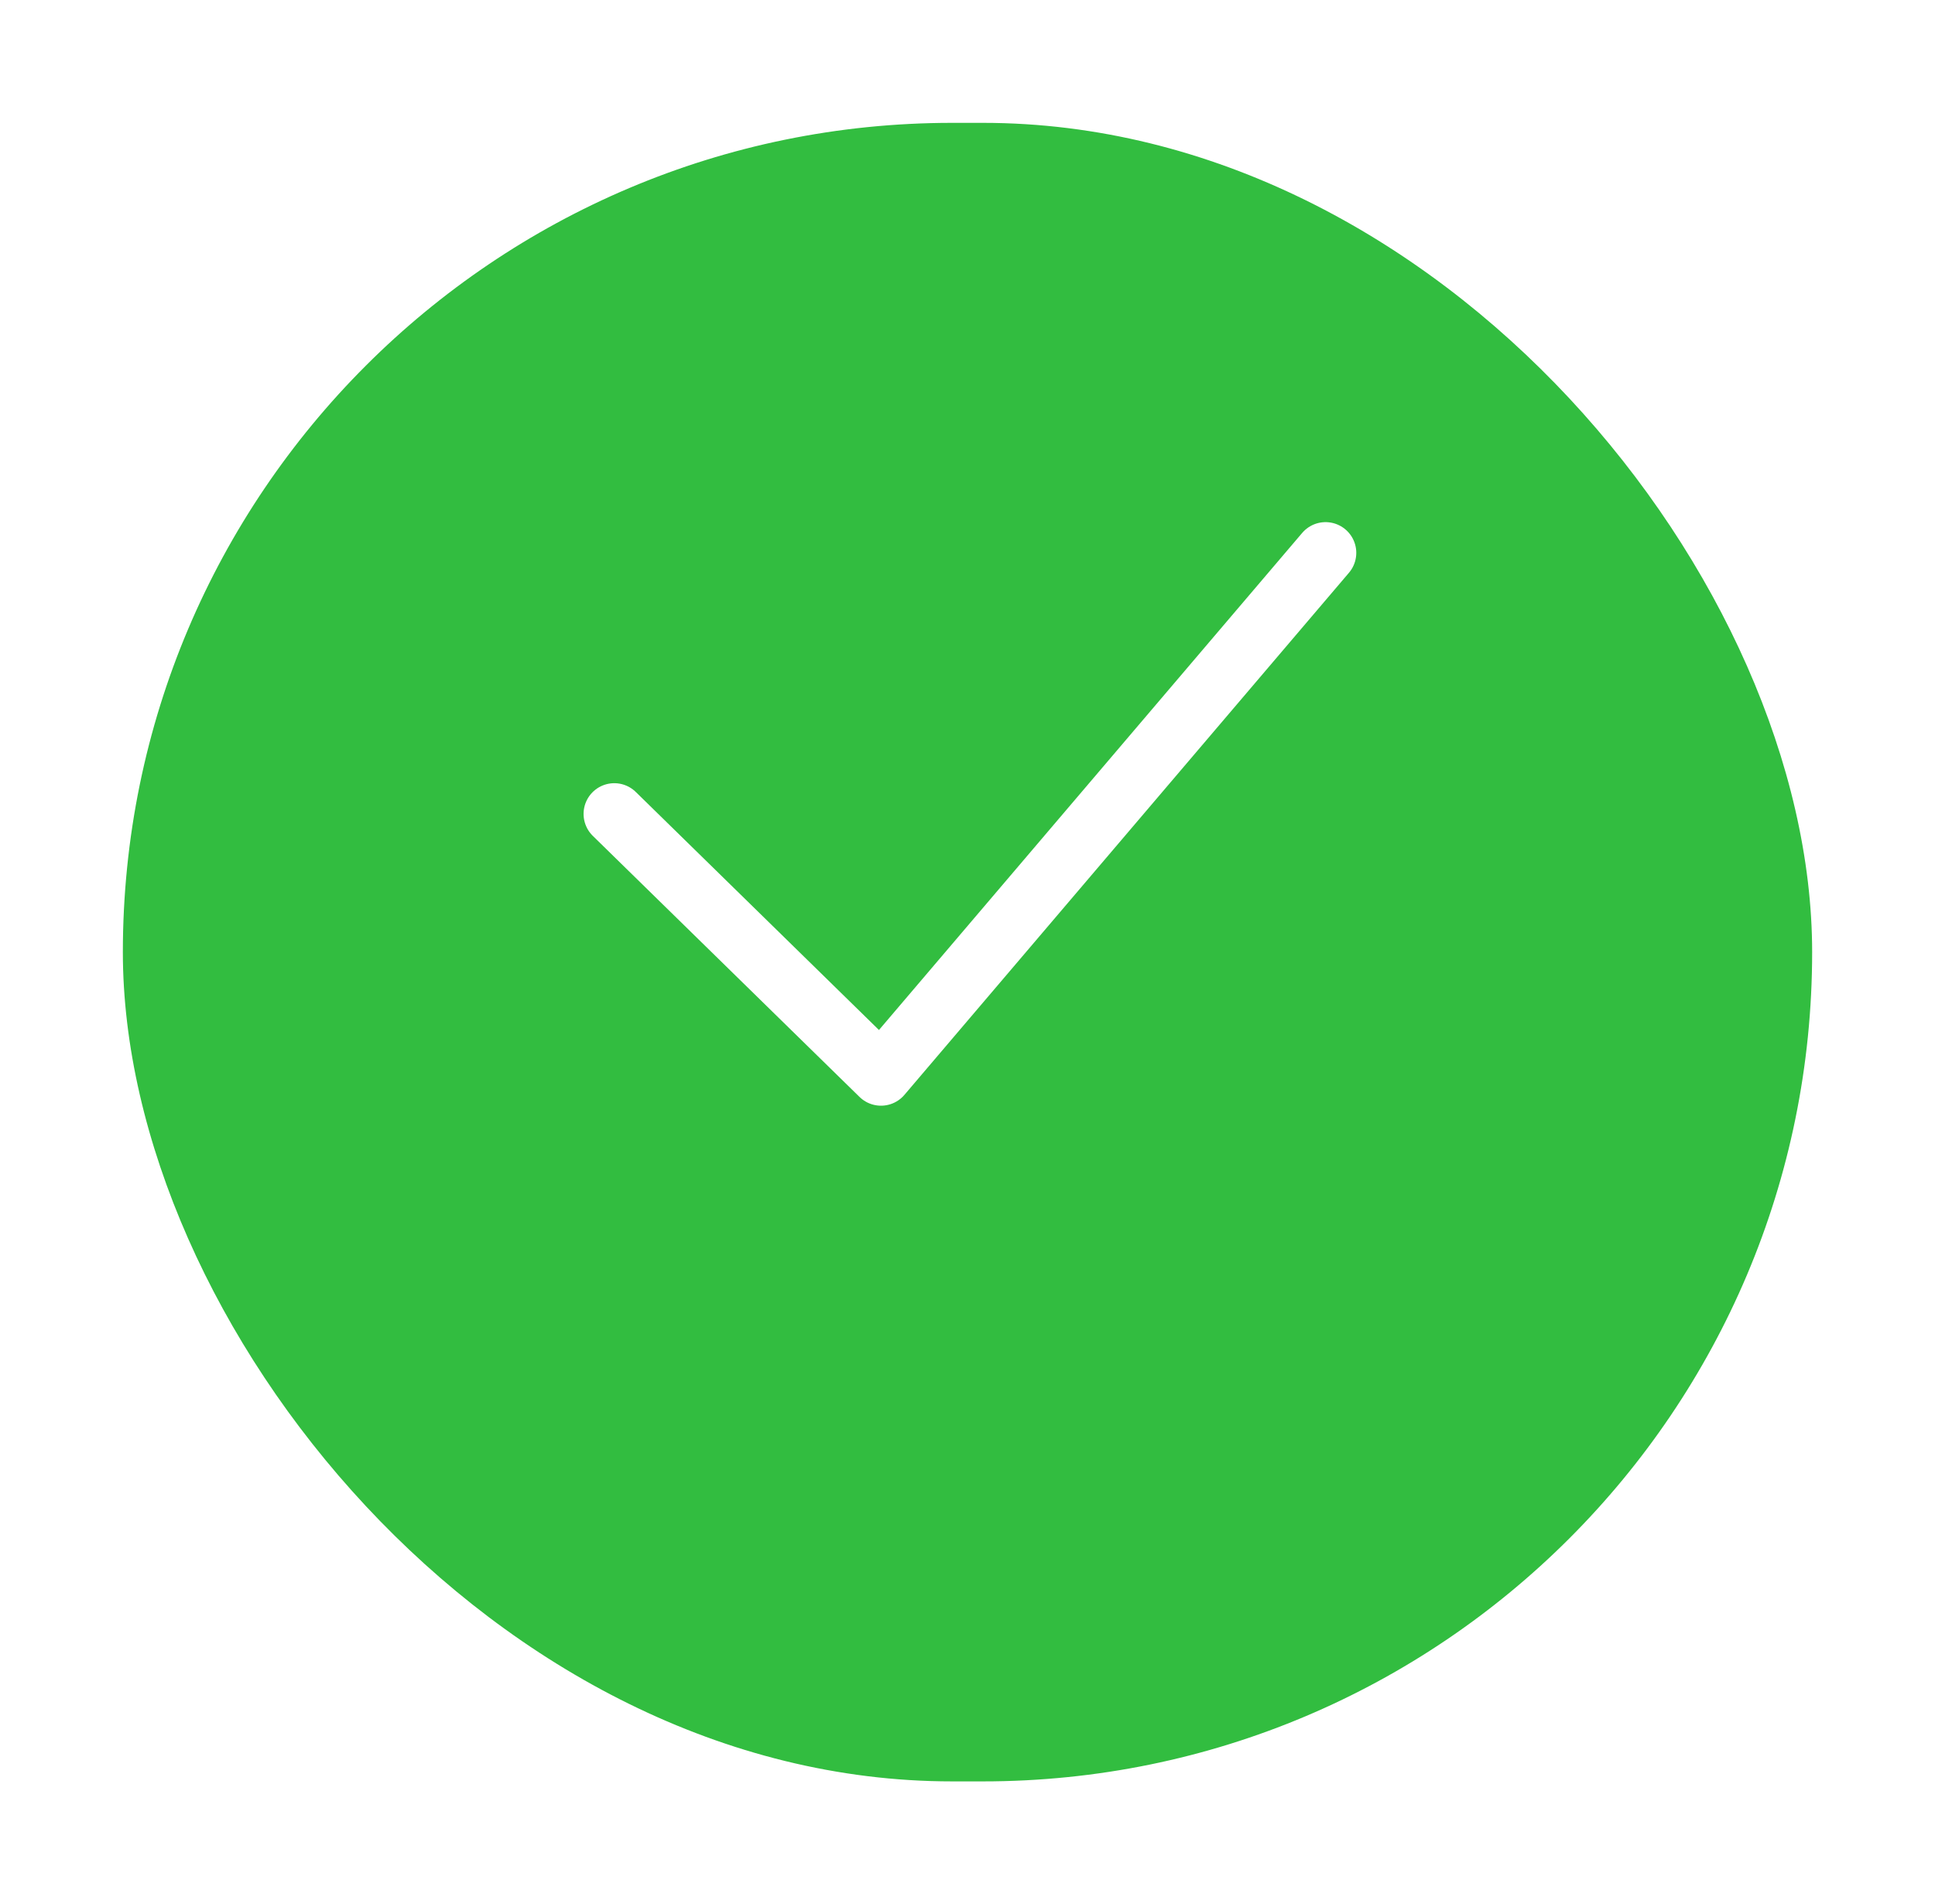 <svg width="63" height="62" viewBox="0 0 63 62" fill="none" xmlns="http://www.w3.org/2000/svg">
  <g filter="url(#filter0_d_732_147349)">
    <rect x="4" width="55" height="54" rx="27" fill="#32BD40"/>
  </g>
  <path d="M20 26.5L28.684 35L43.158 18" stroke="white" stroke-width="2" stroke-linecap="round" stroke-linejoin="round"/>
  <defs>
    <filter id="filter0_d_732_147349" x="0" y="0" width="63" height="62" filterUnits="userSpaceOnUse" color-interpolation-filters="sRGB">
      <feFlood flood-opacity="0" result="BackgroundImageFix"/>
      <feColorMatrix in="SourceAlpha" type="matrix" values="0 0 0 0 0 0 0 0 0 0 0 0 0 0 0 0 0 0 127 0" result="hardAlpha"/>
      <feOffset dy="4"/>
      <feGaussianBlur stdDeviation="2"/>
      <feComposite in2="hardAlpha" operator="out"/>
      <feColorMatrix type="matrix" values="0 0 0 0 0 0 0 0 0 0 0 0 0 0 0 0 0 0 0.25 0"/>
      <feBlend mode="normal" in2="BackgroundImageFix" result="effect1_dropShadow_732_147349"/>
      <feBlend mode="normal" in="SourceGraphic" in2="effect1_dropShadow_732_147349" result="shape"/>
    </filter>
  </defs>
</svg>

